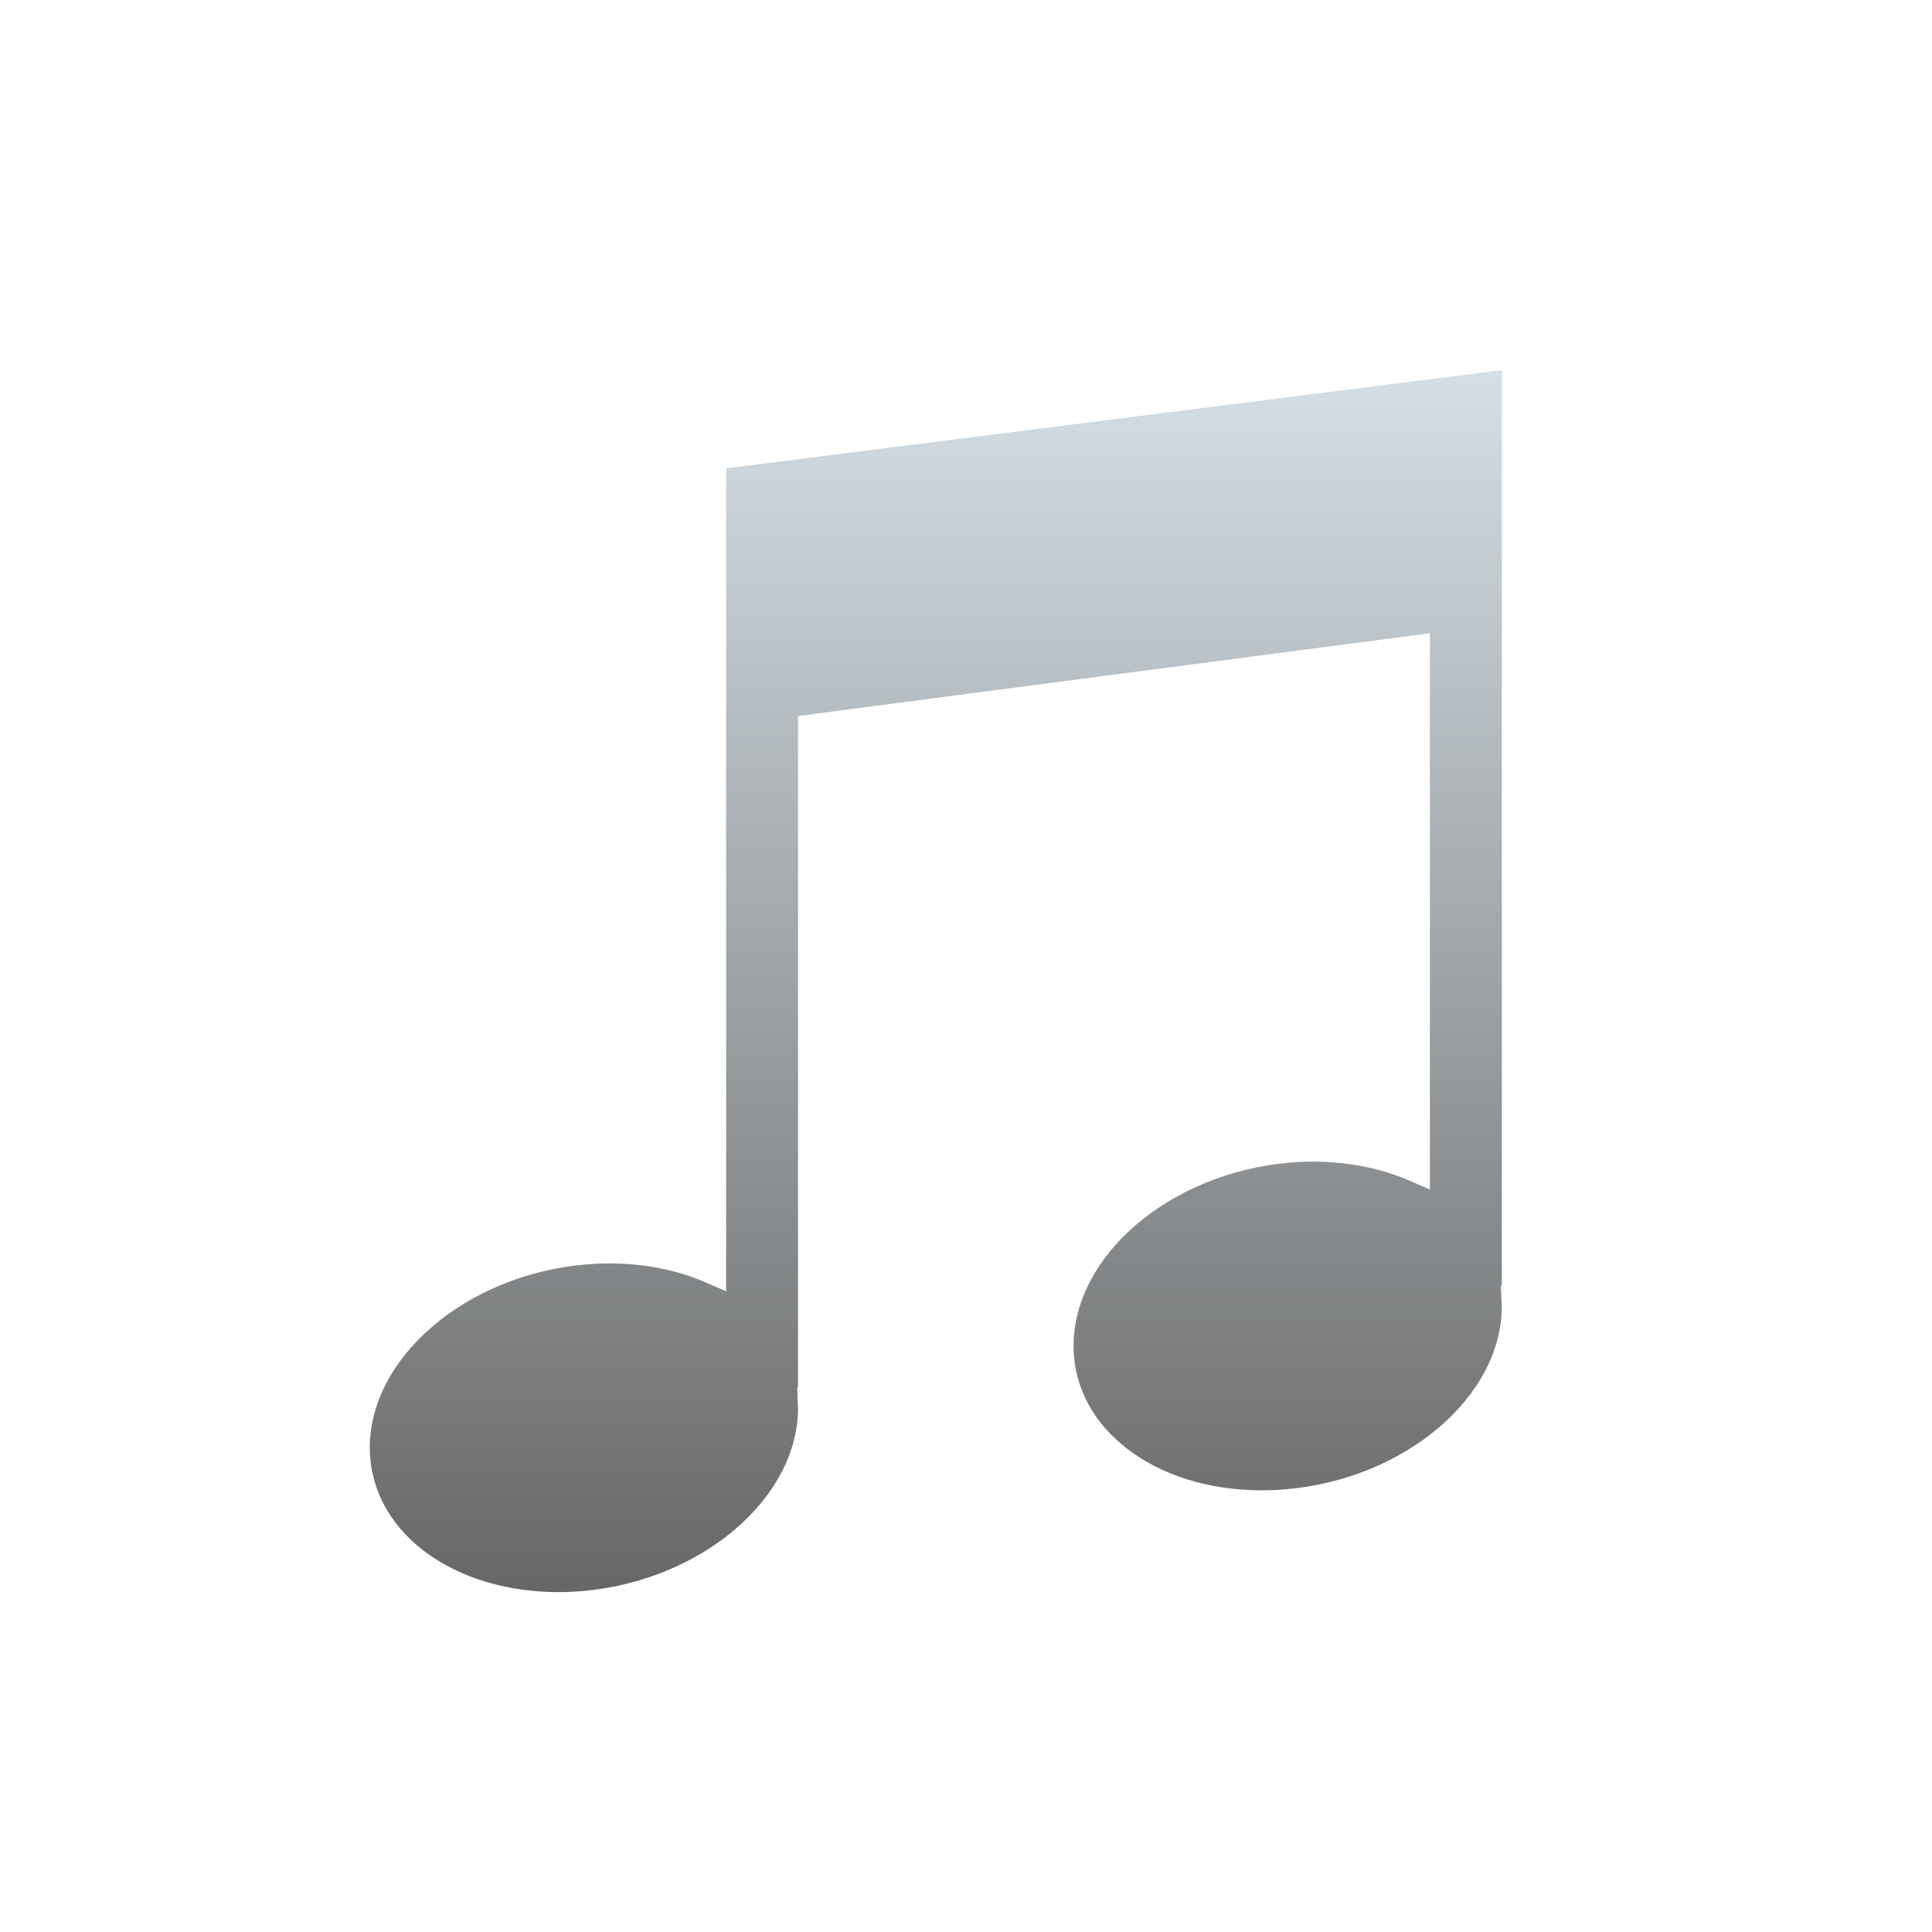 <?xml version="1.0" encoding="UTF-8" standalone="no"?>
<!-- Created with Inkscape (http://www.inkscape.org/) -->

<svg
   xmlns:dc="http://purl.org/dc/elements/1.1/"
   xmlns:cc="http://creativecommons.org/ns#"
   xmlns:rdf="http://www.w3.org/1999/02/22-rdf-syntax-ns#"
   xmlns:svg="http://www.w3.org/2000/svg"
   xmlns="http://www.w3.org/2000/svg"
   xmlns:sodipodi="http://sodipodi.sourceforge.net/DTD/sodipodi-0.dtd"
   xmlns:inkscape="http://www.inkscape.org/namespaces/inkscape"
   id="svg2"
   version="1.1"
   inkscape:version="0.48.4 r9939"
   width="160"
   height="160"
   xml:space="preserve"
   sodipodi:docname="jukebox.pdf"><defs
     id="defs6"><linearGradient
       x1="0"
       y1="0"
       x2="1"
       y2="0"
       gradientUnits="userSpaceOnUse"
       gradientTransform="matrix(0,80.963,80.963,0,62,22.519)"
       spreadMethod="pad"
       id="linearGradient24"><stop
         style="stop-opacity:1;stop-color:#666666"
         offset="0"
         id="stop26" /><stop
         style="stop-opacity:1;stop-color:#d5dfe6"
         offset="1"
         id="stop28" /></linearGradient></defs><sodipodi:namedview
     pagecolor="#ffffff"
     bordercolor="#666666"
     borderopacity="1"
     objecttolerance="10"
     gridtolerance="10"
     guidetolerance="10"
     inkscape:pageopacity="0"
     inkscape:pageshadow="2"
     inkscape:window-width="640"
     inkscape:window-height="480"
     id="namedview4"
     showgrid="false"
     inkscape:zoom="1.475"
     inkscape:cx="80"
     inkscape:cy="80"
     inkscape:window-x="0"
     inkscape:window-y="0"
     inkscape:window-maximized="0"
     inkscape:current-layer="g10" /><g
     id="g10"
     inkscape:groupmode="layer"
     inkscape:label="jukebox"
     transform="matrix(1.25,0,0,-1.25,0,160)"><g
       id="g12"><g
         id="g14"><g
           id="g20"><g
             id="g22"><path
               d="m 48.108,96.97 0,-54.521 -1.385,0.6 c -1.881,0.815 -4.067,1.246 -6.325,1.246 l 0,0 c -0.535,0 -1.082,-0.024 -1.626,-0.071 l 0,0 C 30.902,43.536 24.5,38.088 24.5,32.079 l 0,0 c 0,-2.608 1.245,-5.012 3.508,-6.77 l 0,0 c 2.675,-2.079 6.538,-3.073 10.591,-2.721 l 0,0 c 7.871,0.689 14.273,6.136 14.273,12.146 l 0,0 c 0,0.036 -0.004,0.071 -0.007,0.106 l 0,0 c -0.007,0.075 -0.013,0.15 -0.015,0.226 l 0,0 -0.028,1.017 0.05,0 0,44.48 41.863,5.483 0,-36.853 -1.384,0.6 c -2.33,1.01 -5.122,1.423 -7.952,1.176 l 0,0 C 77.53,50.281 71.127,44.833 71.127,38.824 l 0,0 c 0,-5.451 5.362,-9.562 12.472,-9.562 l 0,0 c 0.537,0 1.084,0.024 1.628,0.072 l 0,0 C 93.097,30.022 99.5,35.47 99.5,41.478 l 0,0 c 0,0.043 -0.004,0.082 -0.009,0.123 l 0,0 c -0.005,0.064 -0.01,0.128 -0.013,0.195 l 0,0 -0.044,1.031 0.066,0 0,60.654 -51.392,-6.511 z"
               style="fill:url(#linearGradient24);stroke:none"
               id="path30" /></g></g></g></g></g></svg>